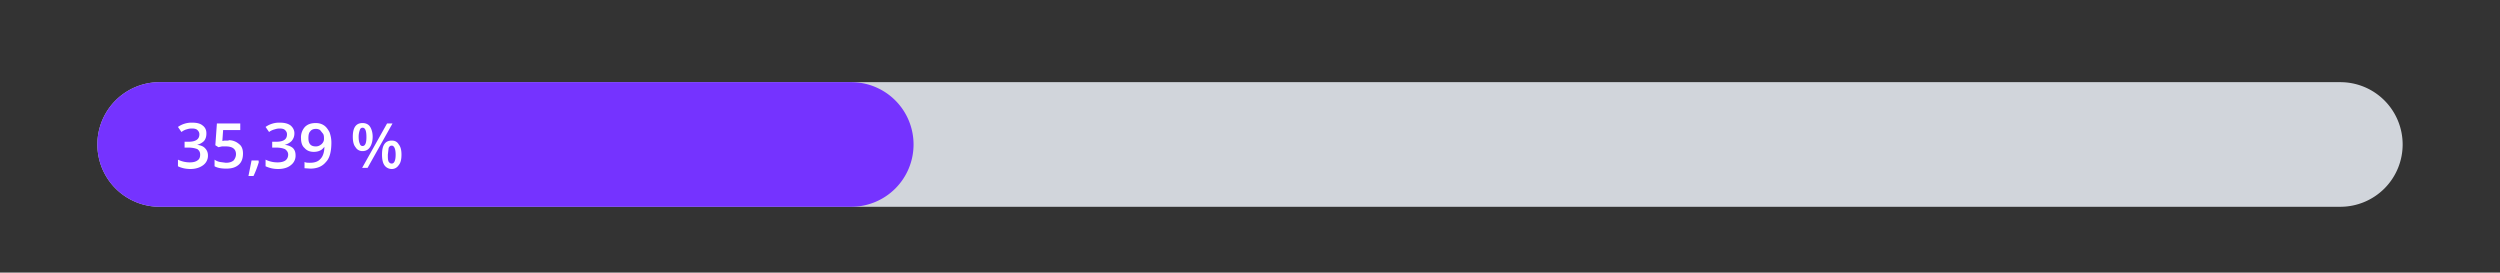 <svg viewBox="0 0 642 70" xmlns="http://www.w3.org/2000/svg" fill-rule="evenodd" clip-rule="evenodd" stroke-linejoin="round" stroke-miterlimit="2"><rect x="0" y="0" width="642" height="70" fill="#333333" stroke="none"/><g><g><path d="M617 37.1a16 16 0 00-16-16H41a16 16 0 000 32h560a16 16 0 0016-16z" fill="#d1d5db"/><path d="M234.6 37.1a16 16 0 00-16-16H41a16 16 0 000 32h177.6a16 16 0 0016-16z" fill="#7533ff"/><path d="M53 34.3c0 .8-.2 1.4-.6 1.9-.4.4-1 .8-1.8 1 1 .1 1.6.4 2 .8.5.5.8 1.1.8 1.9a3 3 0 01-1.2 2.5c-.8.6-1.9 1-3.3 1-1.3 0-2.4-.3-3.2-.7V41a7 7 0 003 .7c1 0 1.6-.2 2-.5.5-.3.7-.8.7-1.5 0-.6-.2-1-.7-1.4-.5-.2-1.3-.4-2.3-.4h-1v-1.5h1c1.8 0 2.8-.6 2.8-1.9 0-.5-.2-.8-.5-1.1-.3-.3-.8-.4-1.4-.4a4 4 0 00-1.3.2c-.4.1-.9.3-1.4.7l-.9-1.3a6 6 0 013.7-1.1c1.1 0 2 .2 2.6.7.7.5 1 1.2 1 2zM58.7 36a4 4 0 012.7 1c.7.5 1 1.4 1 2.4 0 1.2-.3 2.2-1.1 2.9-.8.7-1.8 1-3.2 1-1.3 0-2.3-.2-3-.6V41c.4.3.9.5 1.4.6l1.5.2c.9 0 1.5-.2 2-.6.3-.4.6-.9.6-1.6 0-1.4-1-2-2.6-2h-1l-.9.2-.8-.5.4-5.6h6v1.7h-4.4l-.2 2.8.6-.1h1zM66.5 41.5a24 24 0 01-1.4 3.7h-1.3l.8-4h1.8v.3zM75.6 34.3c0 .8-.3 1.4-.7 1.9-.4.4-1 .8-1.8 1 1 .1 1.6.4 2.1.8.5.5.7 1.1.7 1.9a3 3 0 01-1.2 2.5c-.7.6-1.8 1-3.3 1-1.3 0-2.3-.3-3.2-.7V41a7 7 0 003.1.7c.9 0 1.6-.2 2-.5.4-.3.7-.8.7-1.5 0-.6-.3-1-.8-1.4-.5-.2-1.2-.4-2.3-.4h-1v-1.5h1c1.9 0 2.8-.6 2.8-1.9 0-.5-.2-.8-.5-1.1-.3-.3-.8-.4-1.4-.4a4 4 0 00-1.2.2c-.4.1-1 .3-1.5.7l-.9-1.3a6 6 0 013.7-1.1c1.1 0 2 .2 2.7.7.6.5 1 1.2 1 2zM85.1 36.6c0 2.2-.4 4-1.4 5-.9 1.1-2.2 1.7-4 1.7l-1.5-.1v-1.6c.4.2.9.2 1.4.2 1.2 0 2.1-.3 2.7-1 .6-.6 1-1.7 1-3.1-.4.5-.7.8-1.2 1-.4.2-1 .3-1.5.3-1 0-1.8-.3-2.4-1-.6-.5-.9-1.4-.9-2.5a4 4 0 011-2.9c.7-.7 1.6-1 2.8-1 .8 0 1.5.2 2.1.6.6.4 1 1 1.4 1.7.3.8.5 1.7.5 2.7zm-4-3.5c-.6 0-1.1.2-1.4.6-.4.4-.5 1-.5 1.8 0 .6.1 1.1.4 1.5.3.4.8.6 1.5.6.6 0 1-.2 1.5-.6.4-.4.6-.8.6-1.3s0-.9-.2-1.3l-.8-1c-.3-.2-.7-.3-1-.3zM92.1 35.1c0 .8.1 1.4.3 1.8.1.4.4.6.7.6.7 0 1-.8 1-2.3 0-1.6-.3-2.4-1-2.4-.3 0-.6.2-.7.6a5 5 0 00-.3 1.7zm3.6 0c0 1.2-.3 2.1-.7 2.7-.4.6-1 1-1.9 1a2 2 0 01-1.8-1c-.5-.6-.7-1.5-.7-2.7 0-2.3.8-3.5 2.5-3.5.8 0 1.5.3 1.9.9.4.6.7 1.5.7 2.6zm3.9 4.6c0 .8 0 1.4.2 1.8.2.3.4.5.8.5.6 0 1-.7 1-2.3 0-1.5-.4-2.3-1-2.3-.4 0-.6.2-.8.6l-.2 1.7zm3.5 0c0 1.2-.2 2.1-.7 2.7-.4.6-1 1-1.8 1s-1.5-.4-1.9-1c-.4-.6-.6-1.5-.6-2.7 0-2.4.8-3.6 2.5-3.6.8 0 1.4.3 1.8 1 .5.6.7 1.5.7 2.6zm-2.3-8l-6.4 11.4H93l6.4-11.4h1.5z" fill="#fff" fill-rule="nonzero"/></g></g></svg>